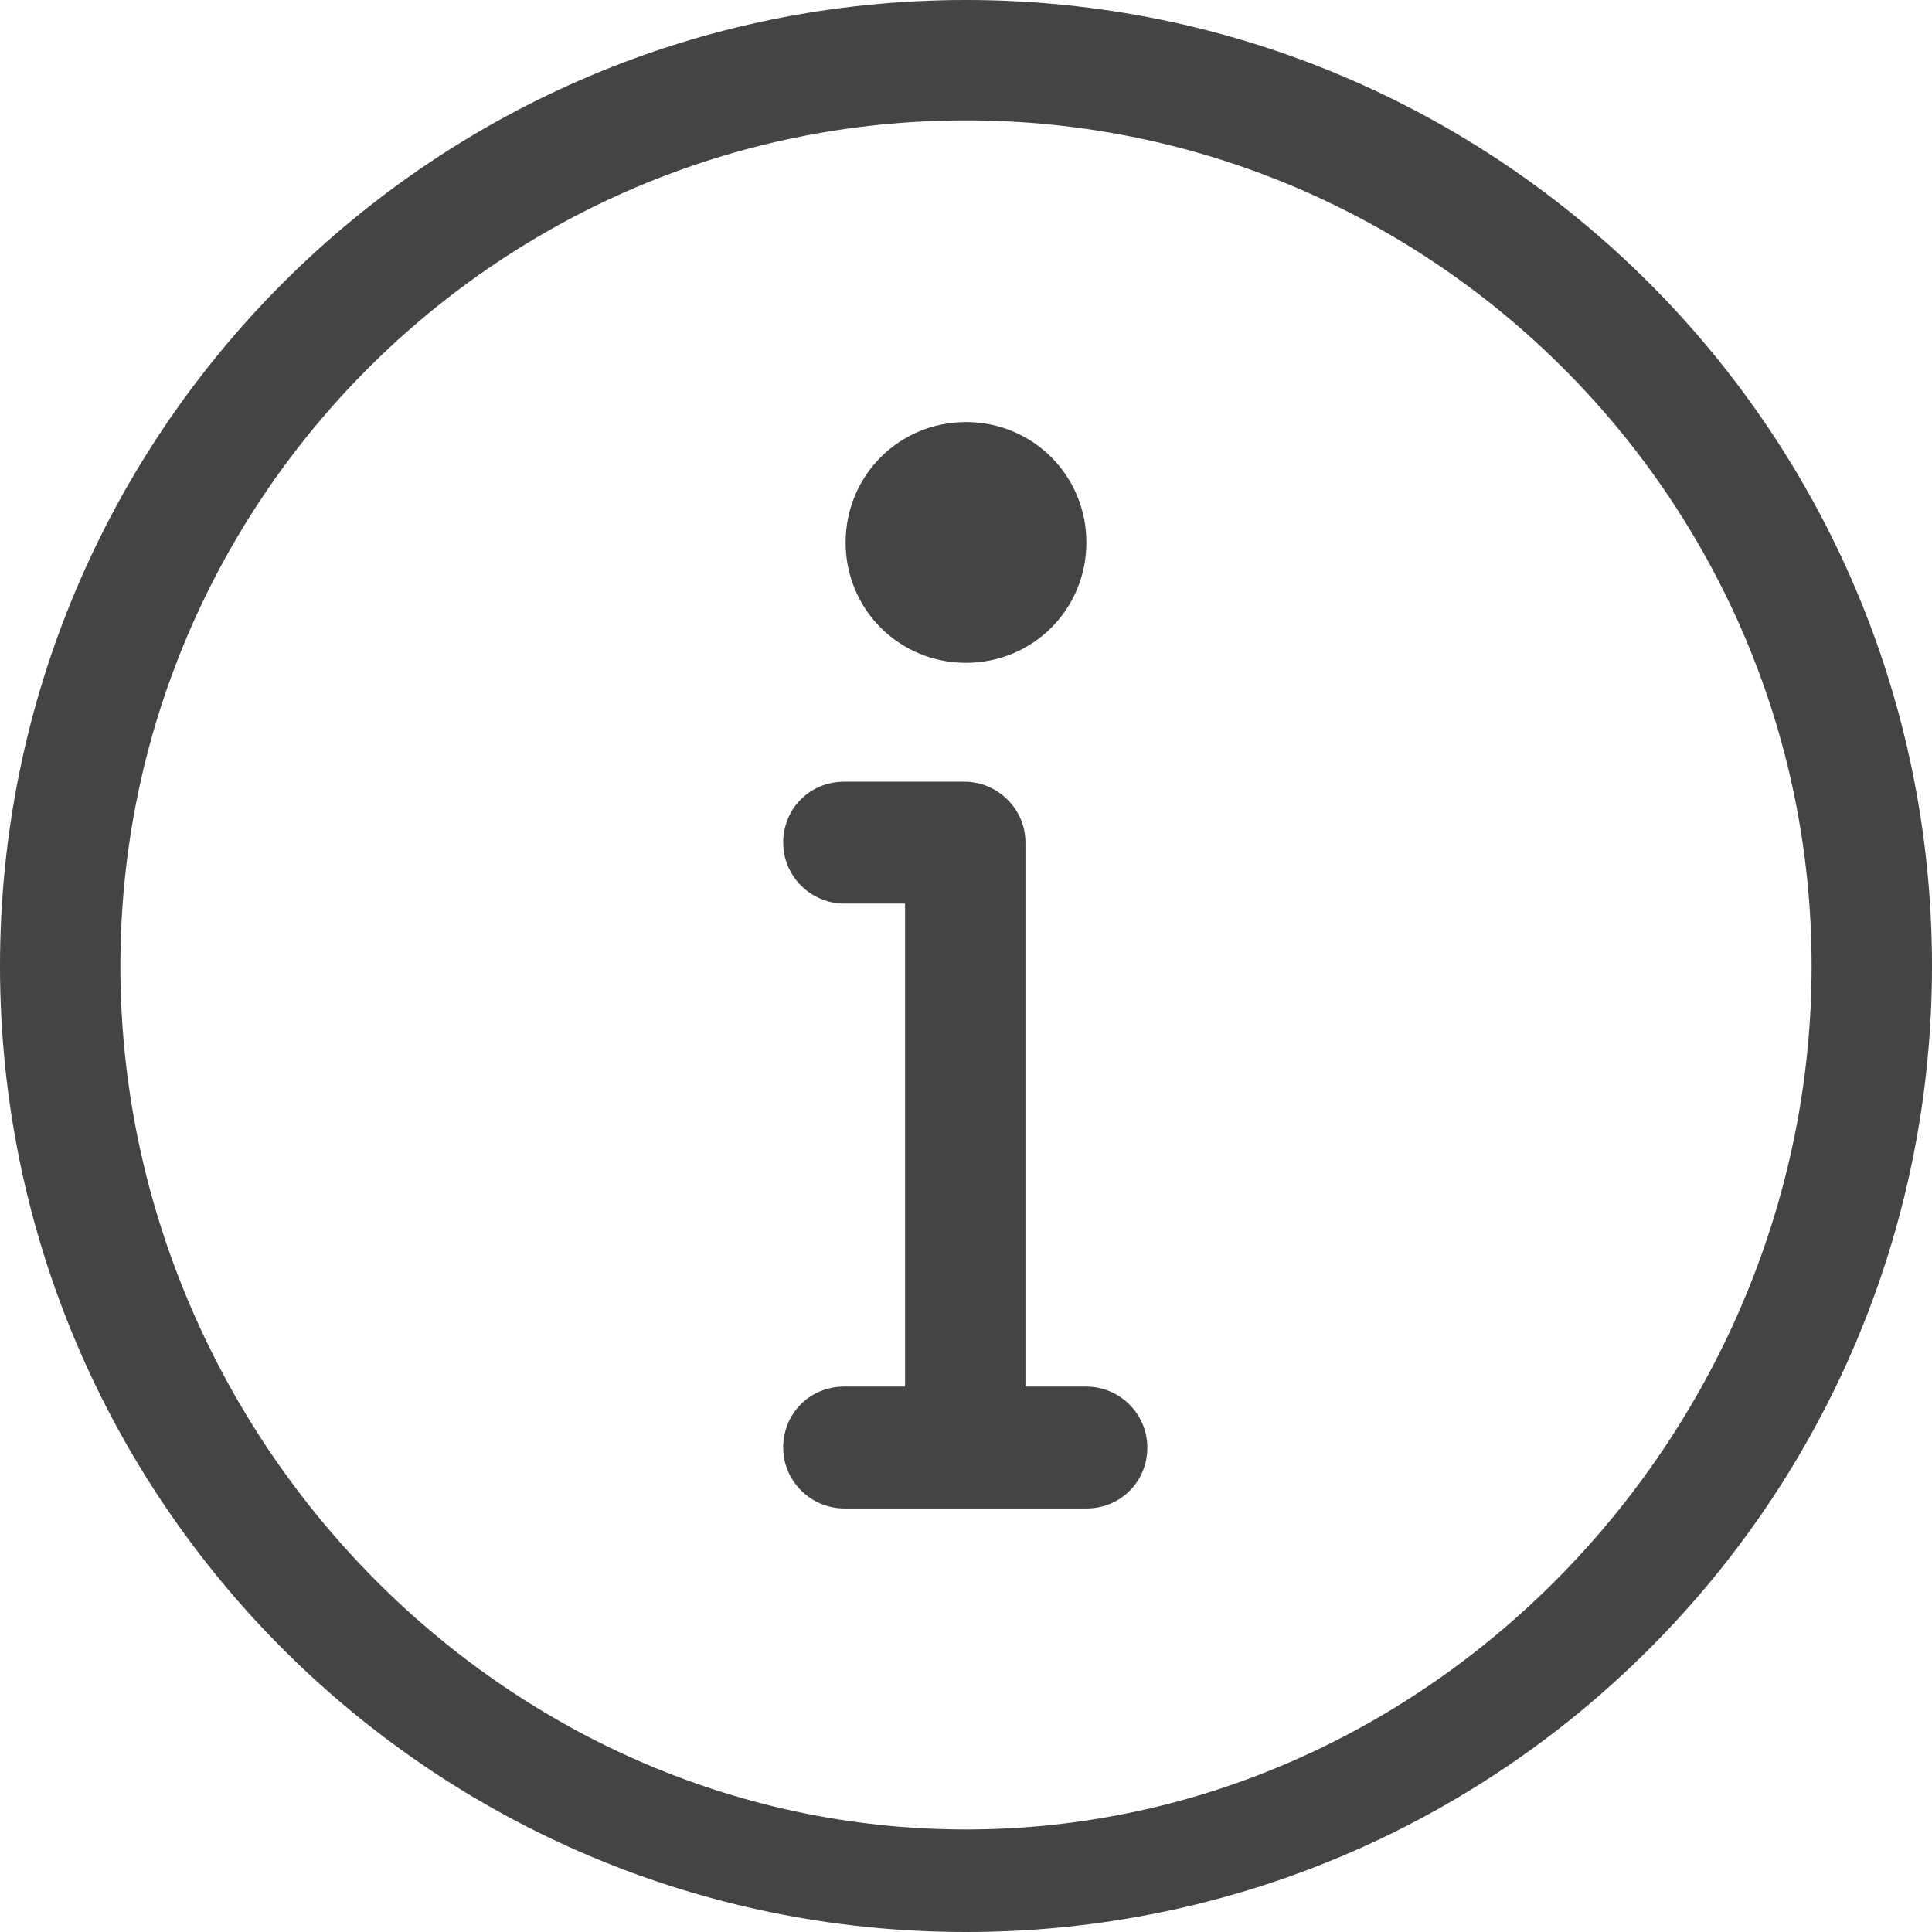 <?xml version="1.0" encoding="UTF-8"?><svg xmlns="http://www.w3.org/2000/svg" viewBox="0 0 13 13"><defs><style>.d{fill:#444;fill-rule:evenodd;}</style></defs><g id="a"/><g id="b"><g id="c"><path class="d" d="M6.5,13C2.91,13,0,10.09,0,6.5S2.91,0,6.5,0s6.5,2.91,6.5,6.5-2.91,6.5-6.5,6.5ZM6.5,.81C3.36,.81,.81,3.36,.81,6.5s2.55,5.81,5.69,5.81,5.69-2.68,5.69-5.81S9.64,.81,6.5,.81Zm.81,9.34h-1.63c-.22,0-.41-.18-.41-.41s.18-.41,.41-.41h.41v-3.25h-.41c-.22,0-.41-.18-.41-.41s.18-.41,.41-.41h.81c.22,0,.41,.18,.41,.41,0,.04,0,.08,0,.13,0,.04,0-.11,0-.1v3.63h.41c.22,0,.41,.18,.41,.41s-.18,.41-.41,.41Zm-.81-5.69c-.45,0-.81-.36-.81-.81s.36-.81,.81-.81,.81,.36,.81,.81-.36,.81-.81,.81Z"/></g></g></svg>